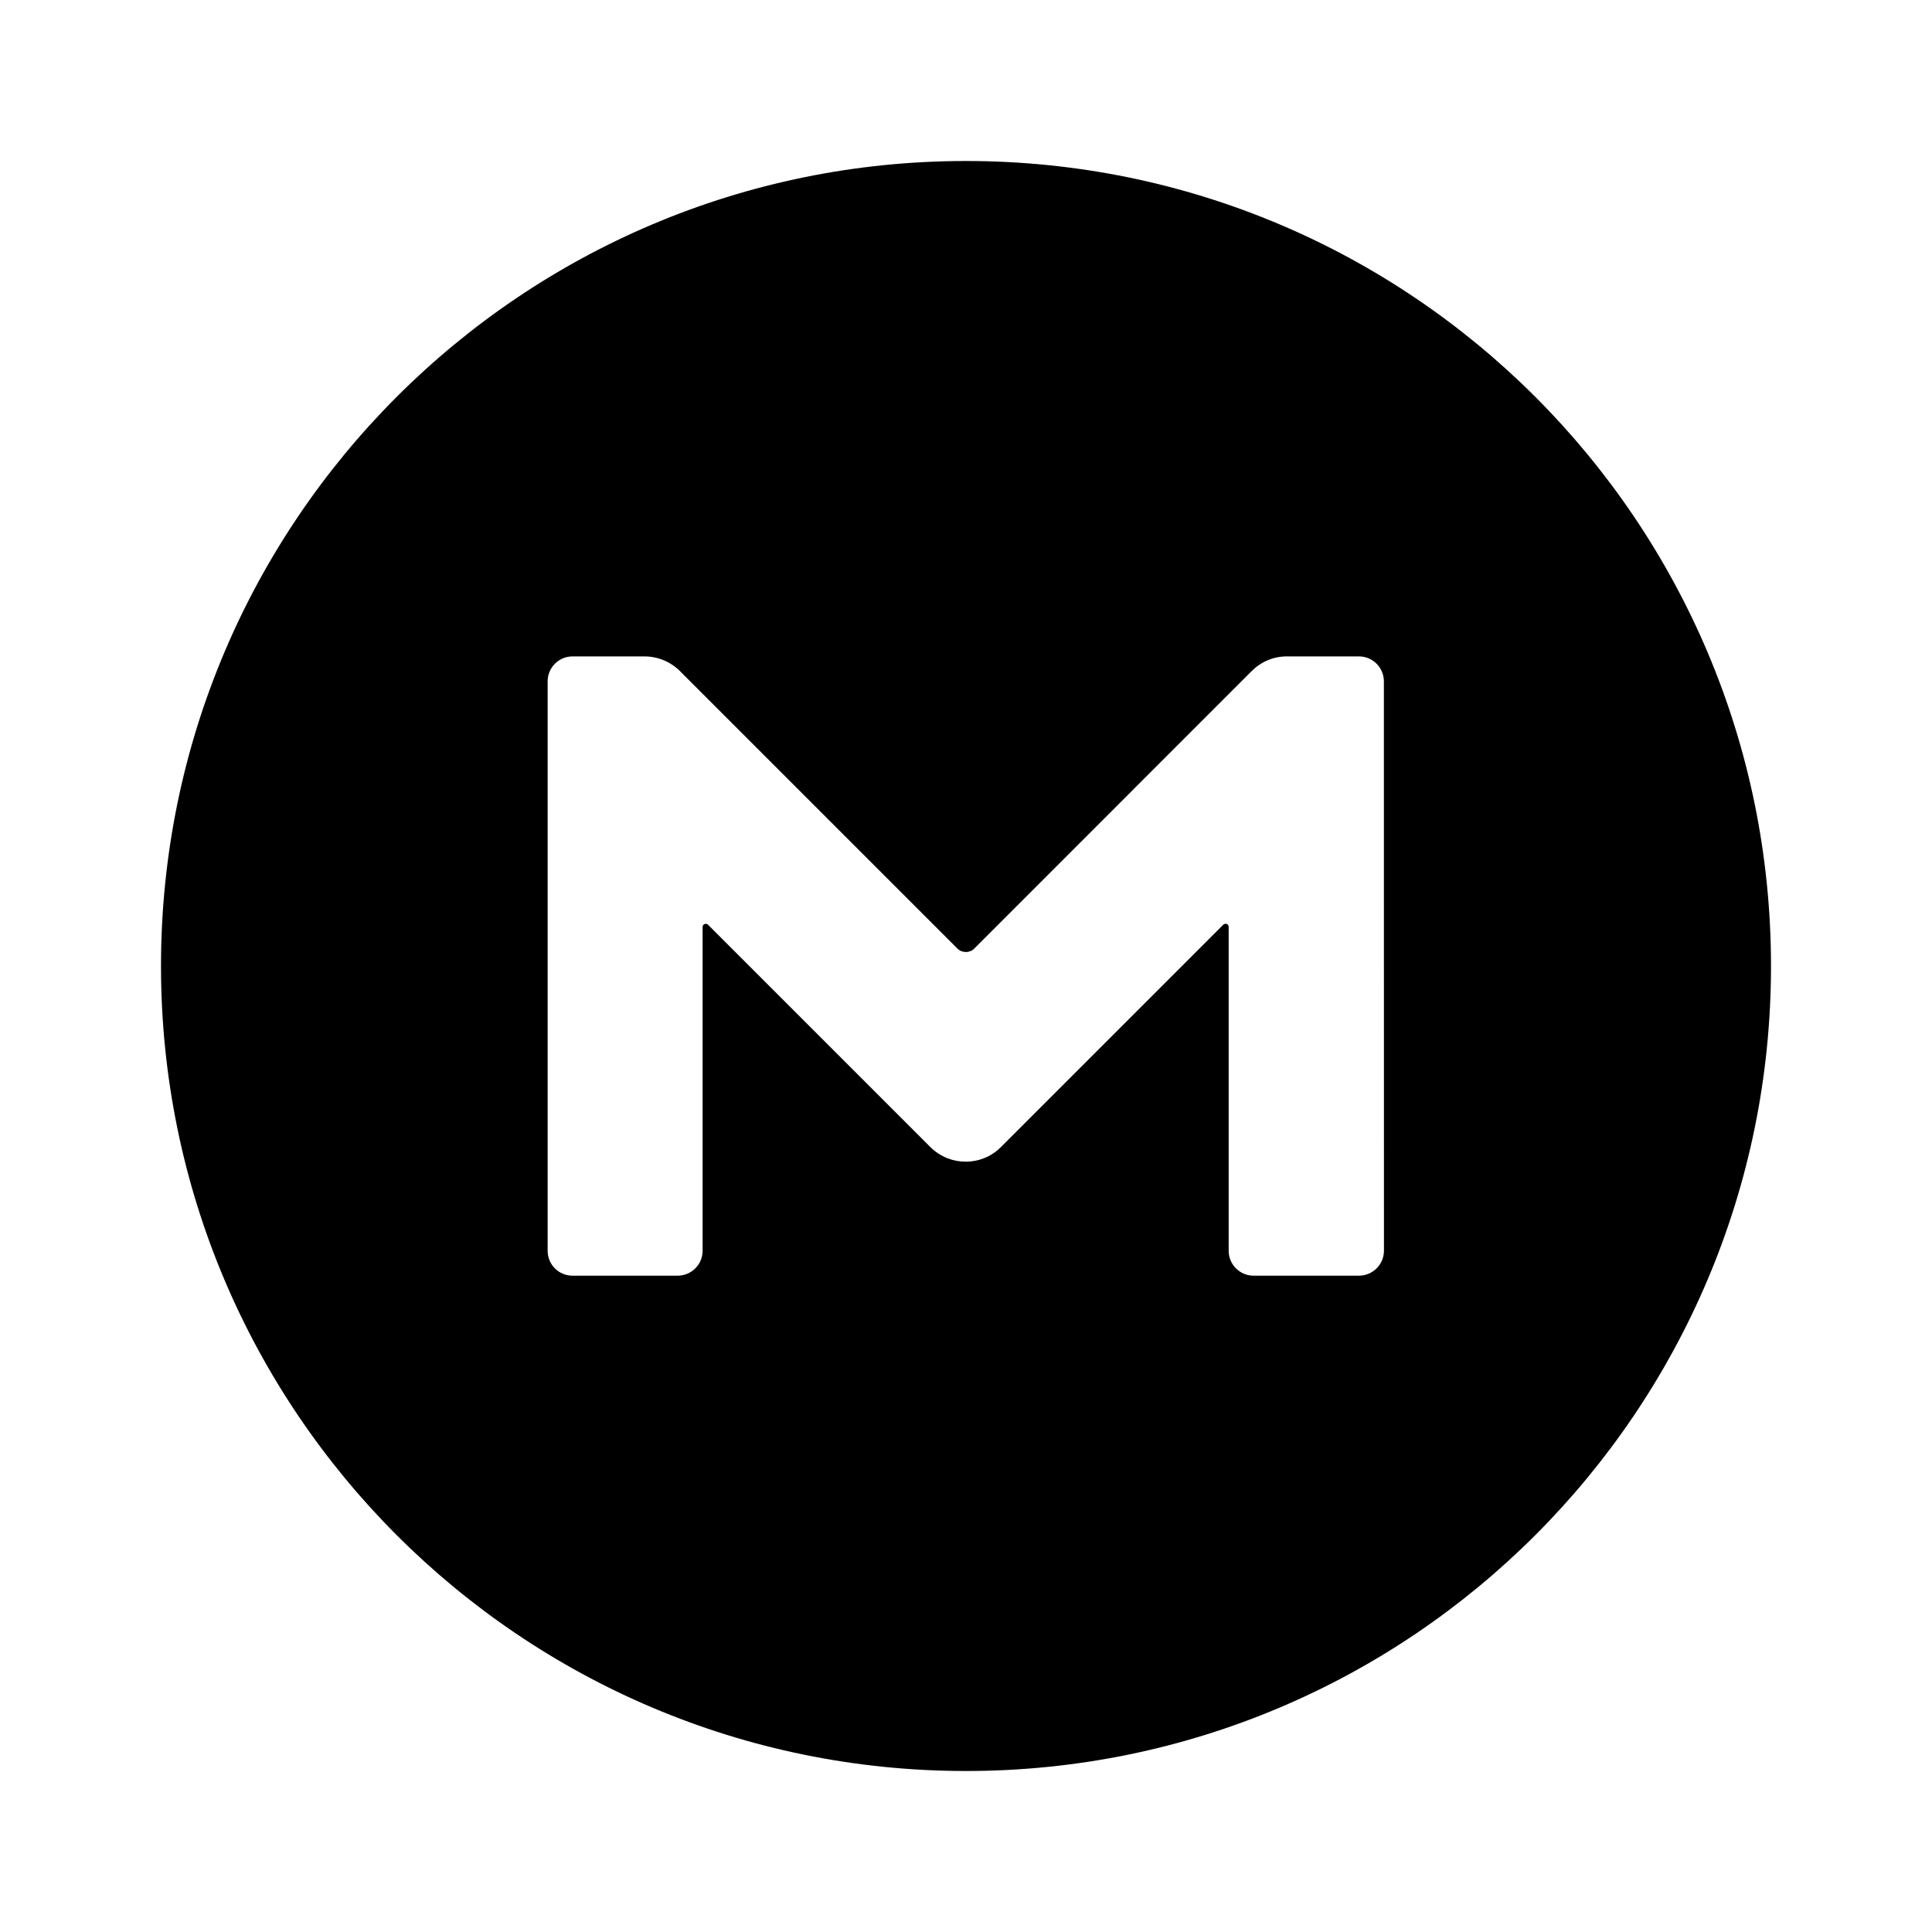 <svg version="1.1" id="master" xmlns="http://www.w3.org/2000/svg" xmlns:xlink="http://www.w3.org/1999/xlink" x="0px" y="0px"
	 width="24px" height="24px" viewBox="0 0 24 24" enable-background="new 0 0 24 24" xml:space="preserve">
<path d="M12,2C6.477,2,2,6.477,2,12s4.477,10,10,10s10-4.477,10-10S17.523,2,12,2z M17.192,15.537c0,0.171-0.139,0.309-0.31,0.31
	h-0.002h-1.306c-0.171,0.001-0.311-0.138-0.311-0.309c0-0.001,0-0.001,0-0.001v-4.024c0-0.033-0.038-0.05-0.066-0.027l-2.767,2.767
	c-0.24,0.237-0.627,0.237-0.869,0l-2.767-2.767c-0.022-0.022-0.066-0.006-0.066,0.027v4.024c0,0.171-0.138,0.309-0.309,0.31
	c-0.001,0-0.001,0-0.001,0H7.113c-0.171,0.001-0.31-0.138-0.31-0.309c0-0.001,0-0.001,0-0.001V8.464c0-0.171,0.138-0.31,0.31-0.31
	H8.01c0.165,0.002,0.322,0.067,0.438,0.184l3.442,3.442c0.057,0.06,0.152,0.062,0.212,0.005c0.001-0.002,0.002-0.003,0.004-0.005
	l3.441-3.442c0.117-0.117,0.271-0.184,0.438-0.184h0.896c0.171,0,0.31,0.139,0.31,0.31L17.192,15.537z"/>
</svg>
